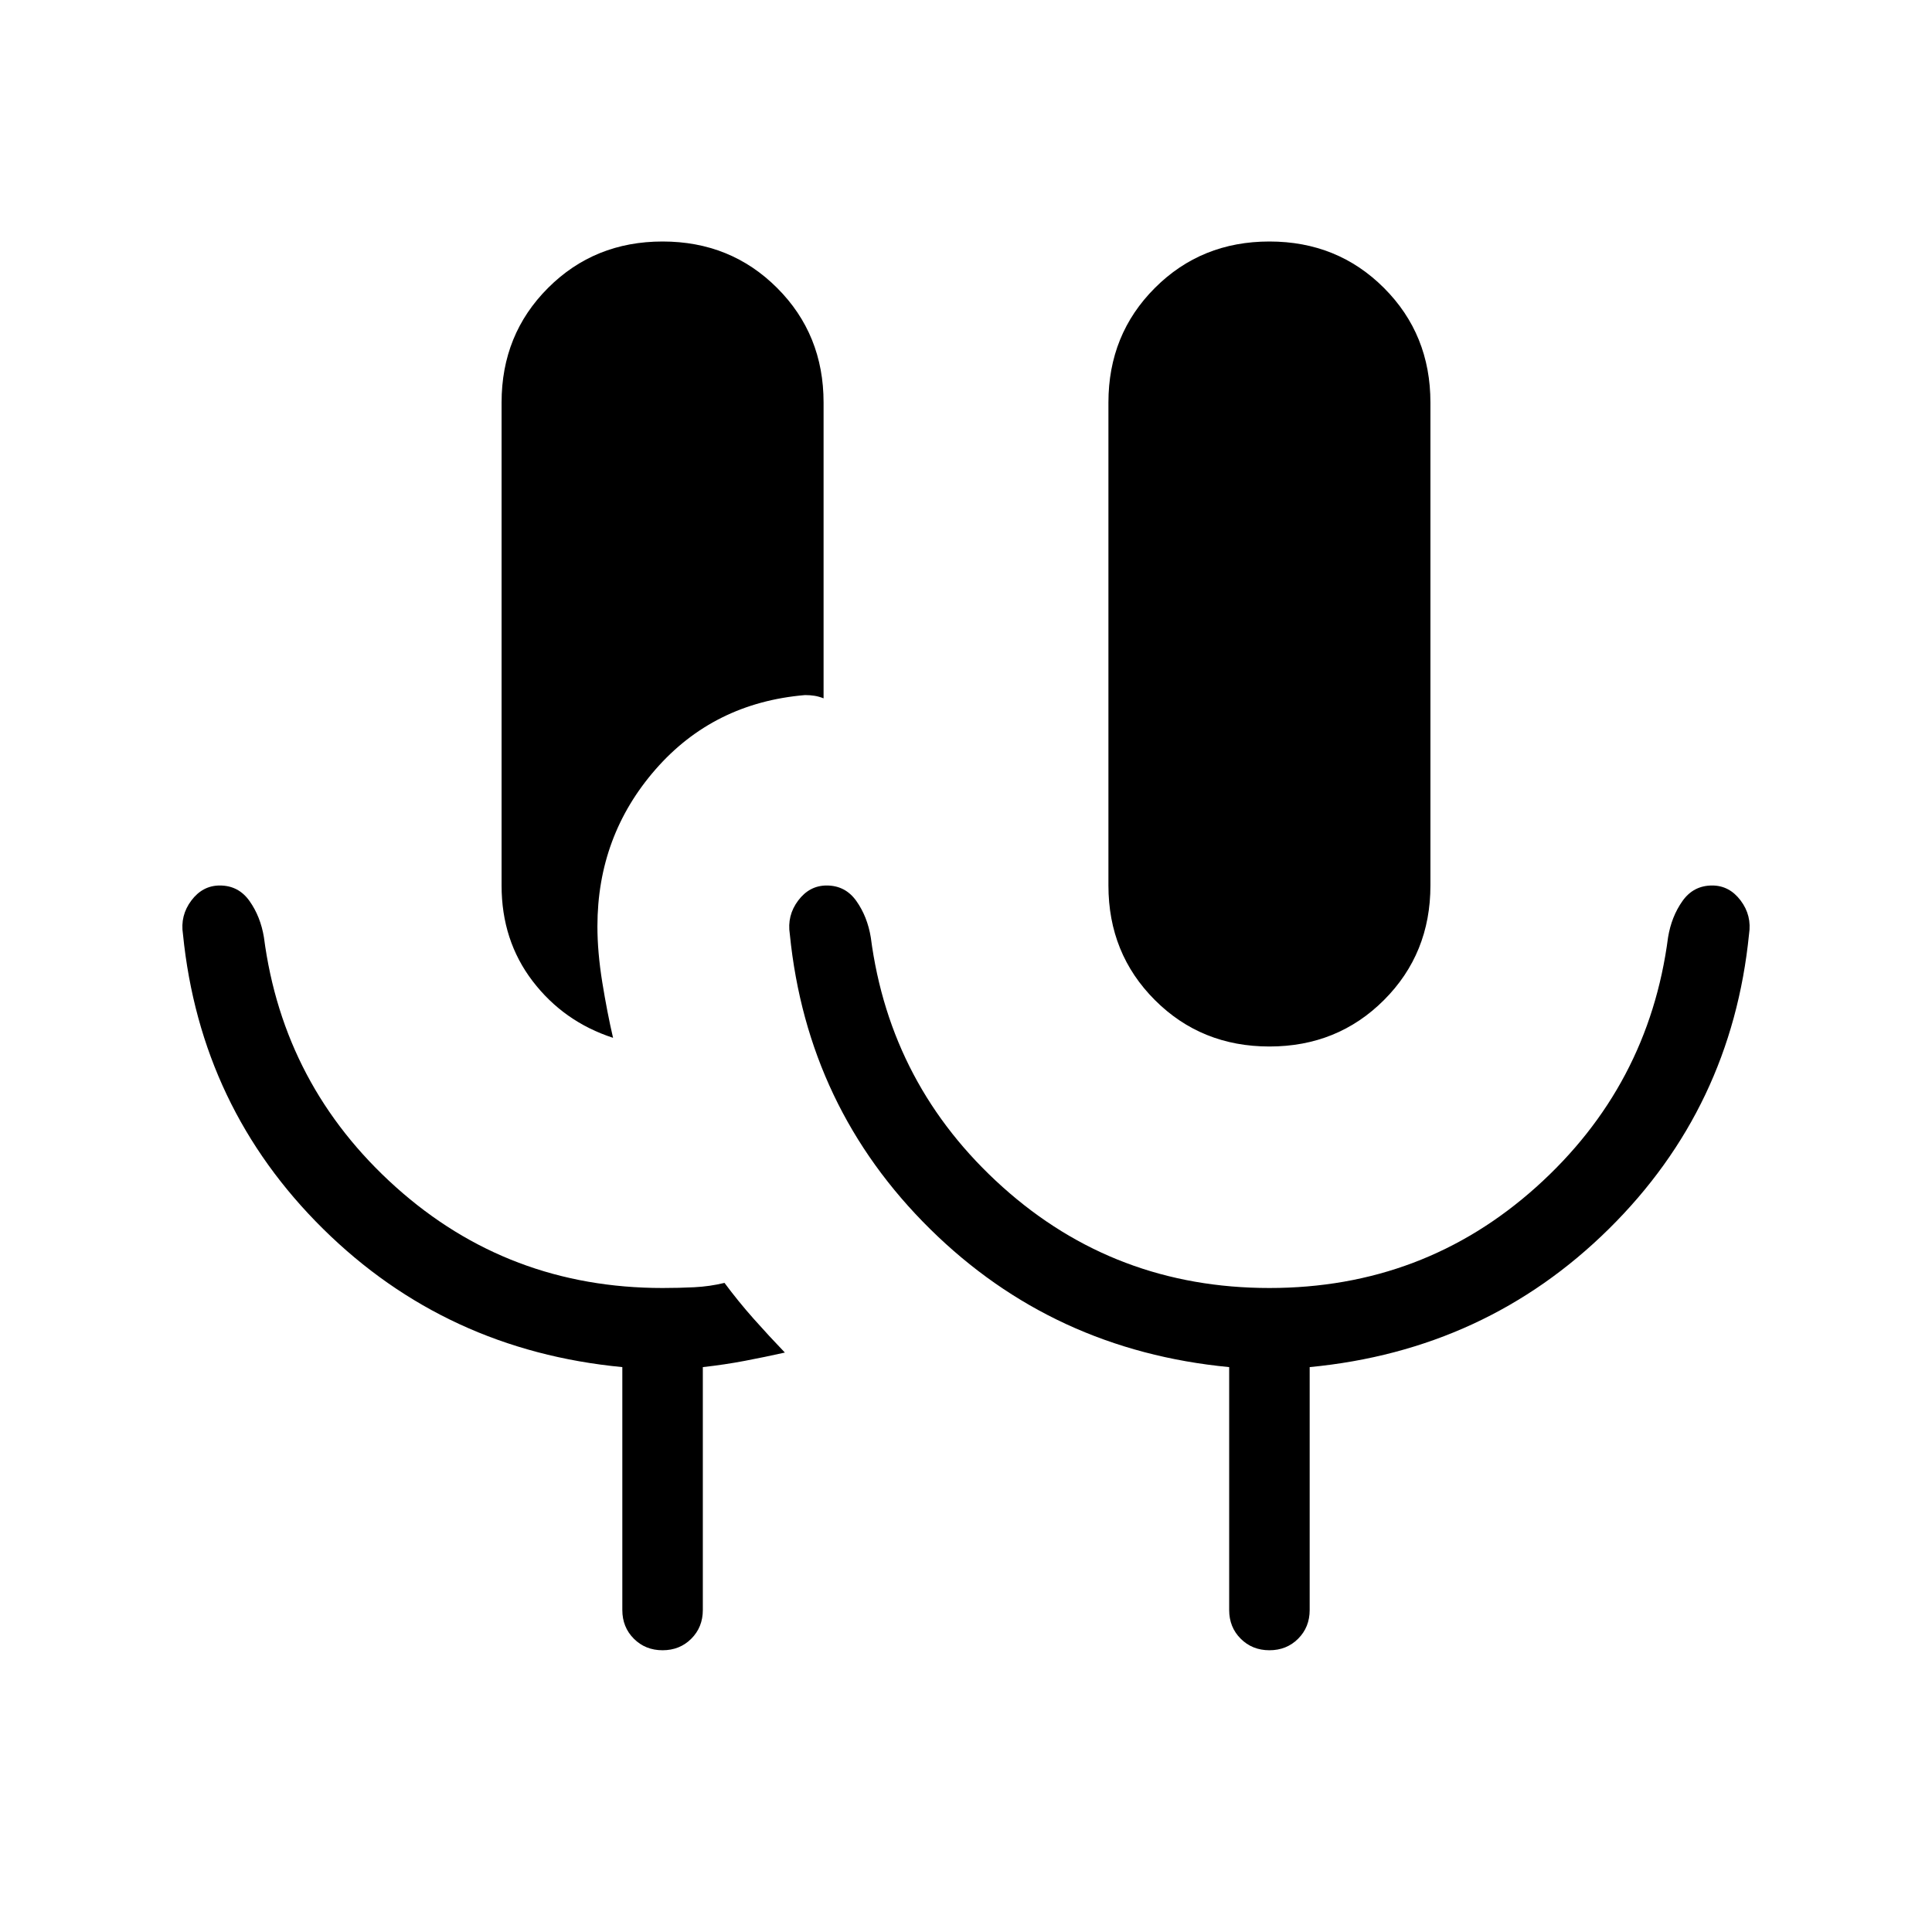 <svg xmlns="http://www.w3.org/2000/svg" height="24" viewBox="0 -960 960 960" width="24"><path d="M329.23-140q-8.54 0-14.27-5.73T309.23-160v-120.69q-87.61-8.39-148.65-68.66-61.04-60.27-69.66-146.42-1.46-9.31 4.16-16.77 5.61-7.46 14.15-7.46 9.31 0 14.77 7.73 5.46 7.73 7.15 18.04 9.62 73.92 65.54 124.08Q252.62-320 329.23-320q8.08 0 15.77-.38 7.69-.39 15-2.16 6.85 9.23 14.54 17.89 7.69 8.65 15.46 16.73-10 2.23-19.88 4.11-9.89 1.89-20.89 3.12V-160q0 8.54-5.73 14.27T329.23-140Zm301.54-300q-33.85 0-56.92-23.08-23.08-23.07-23.08-56.92v-240q0-33.85 23.08-56.92Q596.92-840 630.77-840t56.92 23.08q23.08 23.07 23.08 56.92v240q0 33.85-23.08 56.92Q664.62-440 630.77-440Zm-326.15-4.31q-24.54-8-39.97-28.19-15.42-20.19-15.42-47.5v-240q0-33.85 23.08-56.92Q295.38-840 329.23-840t56.92 23.08q23.08 23.07 23.08 56.92v147q-2.31-.92-4.5-1.27t-4.73-.35q-45.38 3.85-74.27 36.93-28.88 33.07-28.88 78 0 12.84 2.42 27.81 2.42 14.96 5.35 27.57ZM630.77-320q76.61 0 132.54-50.15 55.92-50.16 65.54-124.08 1.69-10.31 7.15-18.04 5.46-7.73 14.77-7.73 8.54 0 14.15 7.46 5.62 7.46 4.16 16.77-8.62 86.15-69.66 146.42-61.04 60.27-148.65 68.66V-160q0 8.54-5.73 14.27T630.77-140q-8.54 0-14.27-5.73T610.77-160v-120.69q-87.62-8.39-148.65-68.66-61.04-60.27-69.66-146.42-1.46-9.31 4.16-16.77 5.61-7.46 14.15-7.46 9.31 0 14.77 7.73 5.46 7.73 7.15 18.04 9.62 73.92 65.54 124.08Q554.15-320 630.77-320Z"/></svg>